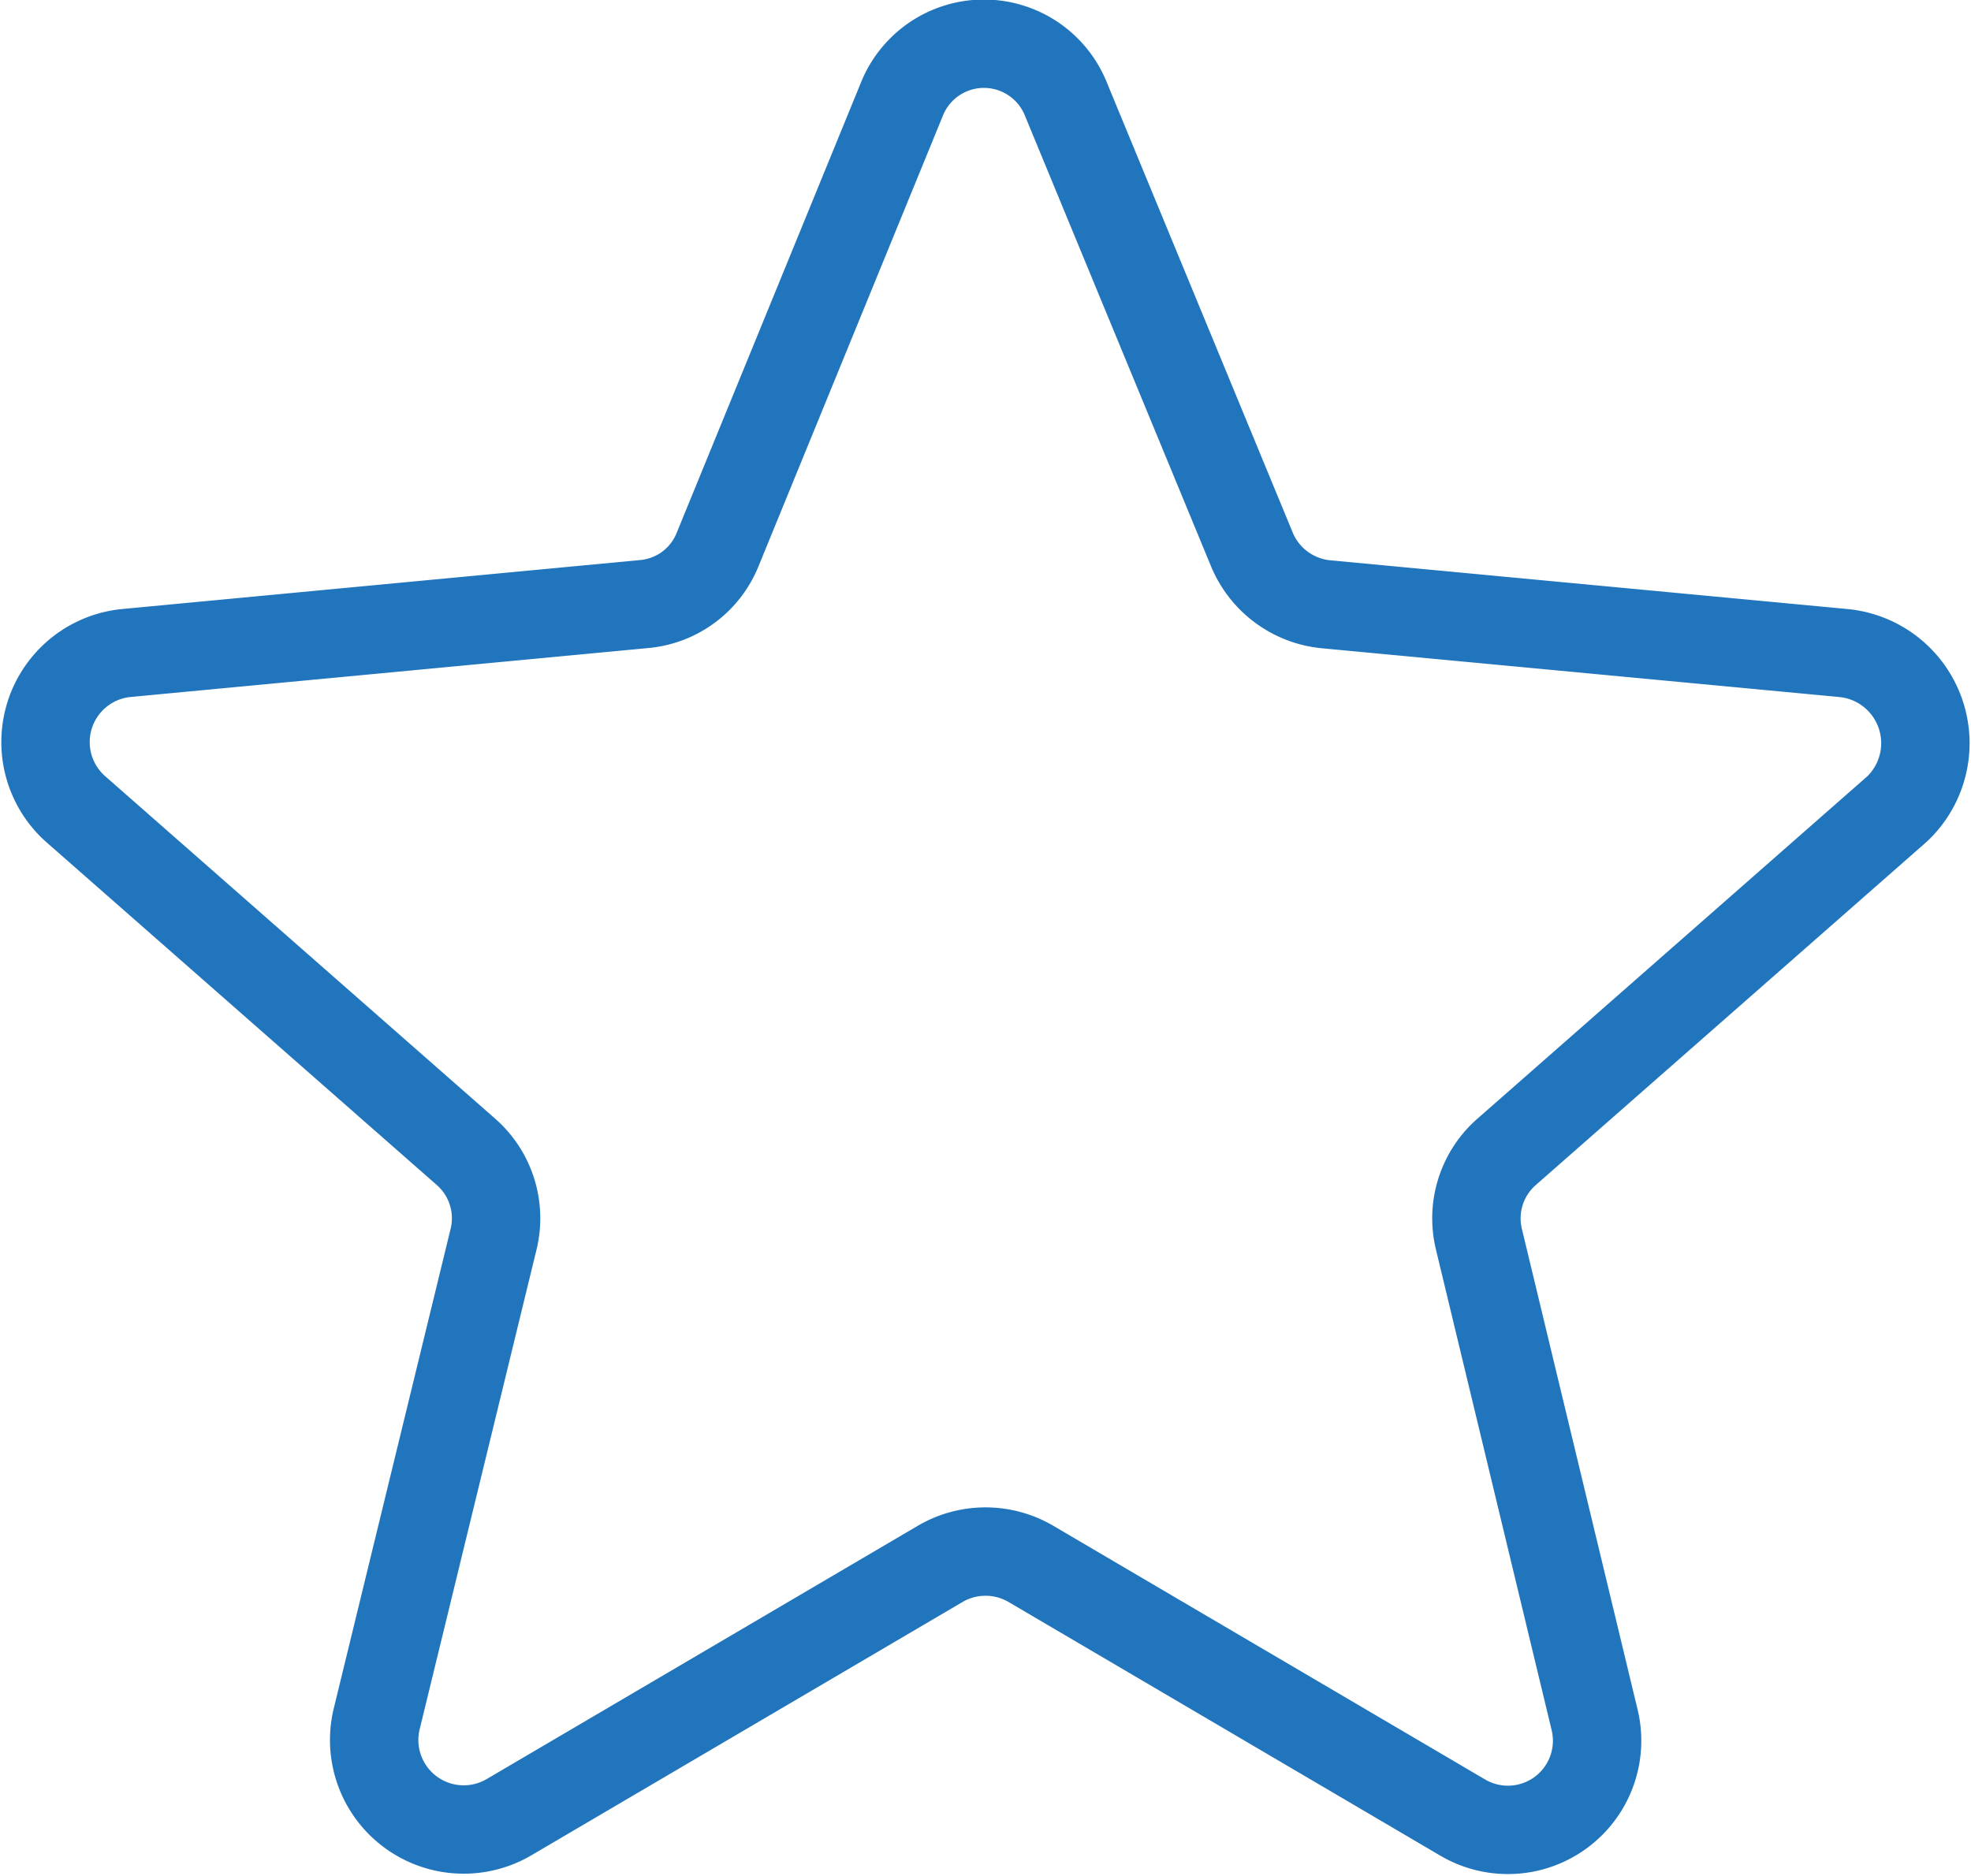 <svg xmlns="http://www.w3.org/2000/svg" width="22.299" height="21.23" viewBox="0 0 22.299 21.23">
  <g id="favourites-filled-star-symbol" transform="translate(0.514 0.5)">
    <path id="Path_28" data-name="Path 28" d="M20.345,10.052,14.488,9.5a1.013,1.013,0,0,1-.839-.621l-2.1-5.086a1,1,0,0,0-1.863,0L7.606,8.877a.991.991,0,0,1-.839.621l-5.858.554a1.013,1.013,0,0,0-.571,1.762l4.414,3.877a1,1,0,0,1,.319.99L3.746,22.12a1.013,1.013,0,0,0,1.494,1.108l4.884-2.87a1.015,1.015,0,0,1,1.024,0l4.884,2.87a1.009,1.009,0,0,0,1.494-1.108l-1.309-5.438a1,1,0,0,1,.319-.99l4.414-3.877A1.025,1.025,0,0,0,20.345,10.052Z" transform="translate(0 -3.162)" fill="none" stroke="#2175bd" stroke-width="1"/>
  </g>
</svg>
